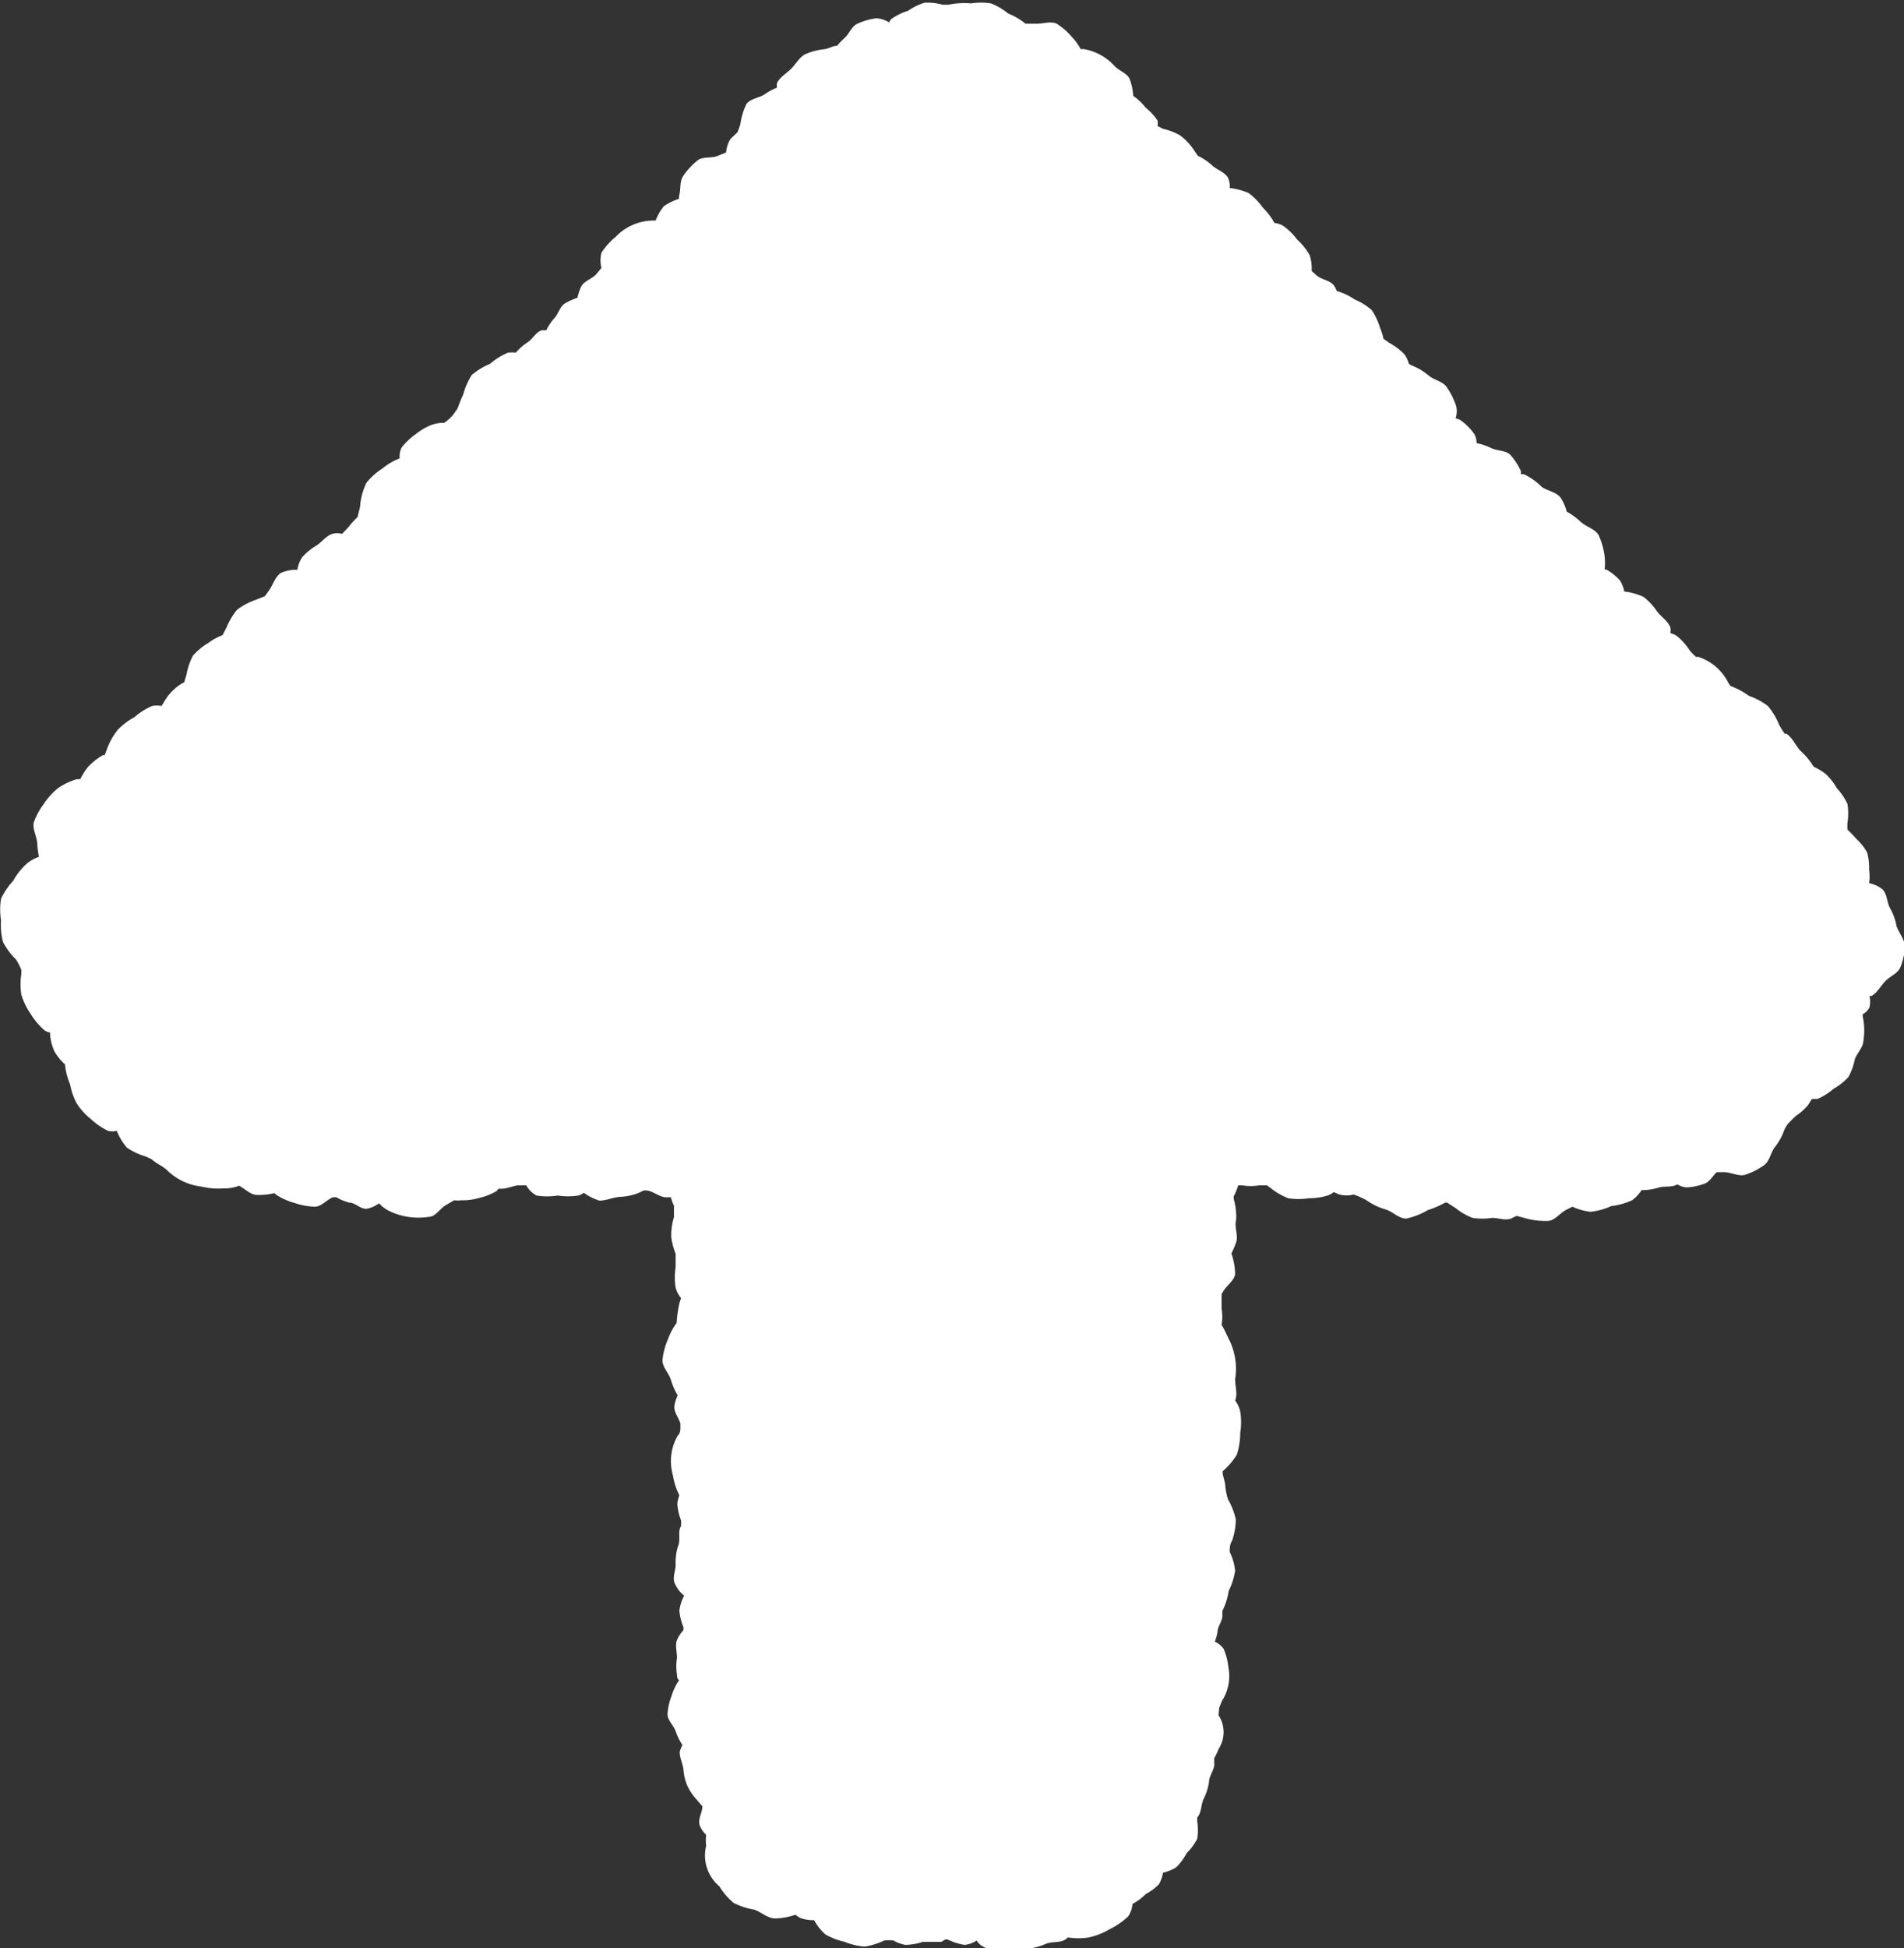 <svg xmlns="http://www.w3.org/2000/svg" viewBox="0 0 56.22 57.51"><rect x="0" y="0" width="56.22" height="57.51" fill="#333333" stroke="none"/><defs><style>.cls-1{fill:#fff;}</style></defs><title>icon_arrowUp-white</title><g id="icon_arrowUp-white"><path class="cls-1" d="M56,27.34a1.69,1.69,0,0,0-.19-.53c-.1-.17-.08-.43-.24-.57a.92.92,0,0,0-.38-.17,1.45,1.45,0,0,0,0-.4,1.65,1.65,0,0,0-.06-.51,1.64,1.64,0,0,0-.32-.4,2.69,2.69,0,0,0-.26-.27,2,2,0,0,1,0-.2,1.76,1.76,0,0,0,0-.56,1.81,1.81,0,0,0-.31-.46,1.77,1.77,0,0,0-.34-.43,2,2,0,0,0-.35-.21,2.09,2.09,0,0,0-.4-.48c-.14-.16-.22-.37-.4-.49l-.05,0a2.48,2.48,0,0,1-.17-.27,2,2,0,0,0-.33-.55,2.05,2.05,0,0,0-.56-.3,2.24,2.24,0,0,0-.54-.29l-.06-.08a1.52,1.52,0,0,0-.89-.78l-.07,0a1.84,1.84,0,0,1-.18-.18,1.87,1.87,0,0,0-.39-.44.63.63,0,0,0-.19-.08.39.39,0,0,0,0-.17c-.07-.19-.27-.31-.39-.47a1.88,1.88,0,0,0-.4-.43,1.9,1.9,0,0,0-.57-.16h0a.92.92,0,0,0-.13-.33,1.66,1.66,0,0,0-.4-.32l-.05,0a1.77,1.77,0,0,0,0-.39,2.15,2.15,0,0,0-.18-.63c-.11-.18-.37-.24-.53-.39a2.17,2.17,0,0,0-.41-.3,1.35,1.35,0,0,0-.18-.41c-.13-.17-.39-.2-.56-.32A1.85,1.85,0,0,0,45,14l-.09,0,0-.09a1.91,1.91,0,0,0-.32-.49c-.14-.13-.38-.11-.55-.19a1.89,1.89,0,0,0-.44-.15.53.53,0,0,0-.07-.27,1.78,1.78,0,0,0-.38-.39.39.39,0,0,0-.17-.07A.67.67,0,0,0,43,12a2.09,2.09,0,0,0-.28-.57c-.11-.17-.37-.21-.53-.34a1.75,1.75,0,0,0-.5-.3l-.09-.05a.84.84,0,0,0-.13-.28,1.82,1.82,0,0,0-.45-.34L40.85,10a1.6,1.6,0,0,0-.1-.32,1.89,1.89,0,0,0-.25-.53A1.89,1.89,0,0,0,40,8.84a1.84,1.84,0,0,0-.53-.25h0a.81.81,0,0,0-.08-.16c-.11-.15-.34-.17-.49-.28L38.73,8a1.29,1.29,0,0,0-.06-.47,1.91,1.91,0,0,0-.37-.46,1.86,1.86,0,0,0-.42-.41.71.71,0,0,0-.25-.08,2,2,0,0,0-.35-.46,1.84,1.84,0,0,0-.41-.42,1.9,1.9,0,0,0-.56-.15l0,0a.58.58,0,0,0-.06-.32c-.1-.15-.31-.22-.44-.33a1.7,1.7,0,0,0-.44-.3h0l-.11-.16A1.75,1.75,0,0,0,34.85,4a1.81,1.81,0,0,0-.52-.2l-.15-.08a.53.53,0,0,0,0-.16,1.67,1.67,0,0,0-.35-.38,1.63,1.63,0,0,0-.37-.35l0,0a1.62,1.62,0,0,0-.11-.51c-.08-.16-.3-.23-.43-.36a1.59,1.59,0,0,0-.41-.33,1.63,1.63,0,0,0-.5-.18l-.1,0a1.68,1.68,0,0,0-.27-.37,1.91,1.91,0,0,0-.44-.38c-.17-.08-.39,0-.58,0l-.34,0v0a1.91,1.91,0,0,0-.51-.3,1.88,1.88,0,0,0-.51-.3,1.93,1.93,0,0,0-.59,0A2.35,2.35,0,0,0,28,.14h-.16a1.74,1.74,0,0,0-.54-.06,1.76,1.76,0,0,0-.49.24,1.73,1.73,0,0,0-.49.24.58.58,0,0,0-.07.1.79.79,0,0,0-.38-.12,1.87,1.87,0,0,0-.55.16c-.17.07-.24.29-.38.42a1.77,1.77,0,0,0-.22.23c-.12,0-.24.08-.36.1a1.9,1.9,0,0,0-.58.15c-.18.09-.27.28-.42.43s-.33.24-.42.43a.64.64,0,0,0,0,.13,1.62,1.62,0,0,0-.34.18c-.16.12-.43.13-.56.3a2,2,0,0,0-.18.6l-.08.23-.21.2a.89.89,0,0,0-.13.4l-.27.11c-.19.07-.44,0-.59.14a2,2,0,0,0-.41.45c-.11.16-.06.4-.12.59l0,.08,0,0a1.58,1.58,0,0,0-.45.22,1.5,1.5,0,0,0-.24.42l-.08,0a1.55,1.55,0,0,0-1.1.48,2.08,2.08,0,0,0-.42.47.9.9,0,0,0,0,.45l-.17.2c-.13.13-.35.19-.43.35a1.5,1.5,0,0,0-.11.33,2.05,2.05,0,0,0-.36.16c-.15.09-.2.3-.31.43a1.51,1.51,0,0,0-.25.37H16c-.18.05-.27.26-.43.36a1.61,1.61,0,0,0-.34.3,1,1,0,0,0-.23,0,2,2,0,0,0-.53.33,2,2,0,0,0-.54.33,2,2,0,0,0-.25.57,4.46,4.46,0,0,0-.17.42c-.05.07-.1.14-.15.21a1.71,1.71,0,0,1-.24.21,1.08,1.08,0,0,0-.37.06,1.77,1.77,0,0,0-.48.28,1.88,1.88,0,0,0-.41.39.61.61,0,0,0-.06.32,1.88,1.88,0,0,0-.51.3,2,2,0,0,0-.47.42,2,2,0,0,0-.18.61c0,.13-.06.27-.08.4a2.68,2.68,0,0,0-.28.31l-.18.19a.51.51,0,0,0-.29,0c-.18.06-.31.24-.46.34a1.77,1.77,0,0,0-.43.35,1,1,0,0,0-.14.37,1.07,1.07,0,0,0-.5.1c-.16.12-.22.34-.33.5l-.13.18-.25.1A2,2,0,0,0,7,18a2,2,0,0,0-.31.52l-.12.23a1.68,1.68,0,0,0-.42.23,1.89,1.89,0,0,0-.45.37,1.89,1.89,0,0,0-.19.55l-.07.24a1.18,1.18,0,0,0-.28.19,1.52,1.52,0,0,0-.31.38l-.08.13a.73.73,0,0,0-.28,0,2,2,0,0,0-.52.33,2,2,0,0,0-.49.37,2,2,0,0,0-.31.54l-.08.21-.05,0a1.9,1.9,0,0,0-.46.37,2.18,2.18,0,0,0-.21.34l-.1,0a2,2,0,0,0-.55.26,2,2,0,0,0-.42.46,2.08,2.08,0,0,0-.3.55c-.05.2.09.42.1.63a2.55,2.55,0,0,0,.05.39,1.42,1.42,0,0,0-.32.17A1.92,1.92,0,0,0,.39,26a2.07,2.07,0,0,0-.36.53,2.07,2.07,0,0,0,0,.64,2,2,0,0,0,.06.64,2.08,2.08,0,0,0,.38.51,1.71,1.71,0,0,1,.16.31s0,.08,0,.12a2,2,0,0,0,0,.61,2,2,0,0,0,.27.56,2.09,2.09,0,0,0,.41.49.44.44,0,0,0,.17.07l0,.09a1.56,1.56,0,0,0,.13.47,1.57,1.57,0,0,0,.31.38l0,0v0a2,2,0,0,0,.15.59,1.93,1.93,0,0,0,.2.57,1.94,1.94,0,0,0,.41.45,2.06,2.06,0,0,0,.51.35.53.53,0,0,0,.26,0,1.68,1.68,0,0,0,.3.5,2,2,0,0,0,.56.26l.17.08c.12.12.31.19.44.31a1.79,1.79,0,0,0,.48.34,1.84,1.84,0,0,0,.57.16,2,2,0,0,0,.61.05A1.22,1.22,0,0,0,7.06,35c.17.09.32.25.49.27a1.89,1.89,0,0,0,.55-.05l.06.05a1.88,1.88,0,0,0,.54.24,2,2,0,0,0,.59.11c.2,0,.35-.2.54-.28l.1,0a1.42,1.42,0,0,0,.39.16c.17,0,.33.2.51.18a.88.88,0,0,0,.36-.16,1.07,1.07,0,0,0,.29.22,1.9,1.9,0,0,0,.57.18,2,2,0,0,0,.61,0c.2,0,.33-.25.51-.35l.24-.14a.76.76,0,0,0,.21,0,1.69,1.69,0,0,0,.53-.07,1.79,1.79,0,0,0,.51-.2l.06-.07.09,0c.17,0,.34-.09.5-.1l.23,0a.76.76,0,0,0,.3.3,2,2,0,0,0,.63,0,2,2,0,0,0,.61,0,.62.62,0,0,0,.16-.08,1.56,1.56,0,0,0,.46.23c.19,0,.39-.09.59-.11a1.7,1.7,0,0,0,.55-.11l.17-.08.06,0c.21,0,.42.23.65.2l.09,0a1.14,1.14,0,0,0,.09.25c0,.11,0,.22,0,.34a1.87,1.87,0,0,0-.08.58,2,2,0,0,0,.13.5c0,.13,0,.27,0,.4a1.9,1.9,0,0,0,0,.6.86.86,0,0,0,.16.31,1.42,1.42,0,0,0-.08.31,3.12,3.12,0,0,0-.05.42,1.89,1.89,0,0,0-.26.49,2.08,2.08,0,0,0-.16.61c0,.21.19.38.25.58a2.07,2.07,0,0,0,.2.46,1.07,1.07,0,0,0-.1.34c0,.17.13.32.18.49l0,.12c0,.08,0,.16-.08.24a1.51,1.51,0,0,0-.14,1.17,2,2,0,0,0,.19.59l0,0a.9.9,0,0,0-.06.25,1.61,1.61,0,0,0,.11.49,1.58,1.58,0,0,1,0,.17l0,0c-.11.16,0,.4-.09.59a1.65,1.65,0,0,0-.07.55c0,.19-.12.41,0,.6a.88.88,0,0,0,.25.31,1.37,1.37,0,0,0-.14.44,1.63,1.63,0,0,0,.12.49l0,.09a1.06,1.06,0,0,0-.19.29c-.06.16,0,.35,0,.53a1.5,1.5,0,0,0,0,.49c0,.06,0,.11.06.17a1.68,1.68,0,0,0-.22.46,1.83,1.83,0,0,0-.12.54c0,.18.18.33.24.5a1.76,1.76,0,0,0,.2.41.82.82,0,0,0-.08.21c0,.17.09.34.11.51a1.48,1.48,0,0,0,.11.47,1.51,1.51,0,0,0,.27.41l.18.21c0,.18-.14.38-.08.56a.75.75,0,0,0,.19.28,1.76,1.76,0,0,0,0,.33,1.19,1.19,0,0,0,.39,1.19,2,2,0,0,0,.42.49,2.11,2.11,0,0,0,.61.2c.21.07.4.26.62.26a2.09,2.09,0,0,0,.6-.11.78.78,0,0,0,.13.09,1.09,1.09,0,0,0,.42.07,1.49,1.49,0,0,0,.33.42,2,2,0,0,0,.57.22,1.91,1.91,0,0,0,.59.14,2,2,0,0,0,.58-.18,1.22,1.22,0,0,1,.27,0,1.14,1.14,0,0,0,.35.13,1.73,1.73,0,0,0,.52-.09c.18,0,.39,0,.55,0l.11-.07.07,0a1.73,1.73,0,0,0,.5.16.78.78,0,0,0,.36-.13.49.49,0,0,0,.15.16,2.22,2.22,0,0,0,.64.23c.21,0,.44-.12.65-.14a1.86,1.86,0,0,0,.6-.15c.2-.09.48,0,.65-.19h0a2,2,0,0,0,.62,0,2.08,2.08,0,0,0,.61-.24,2.2,2.2,0,0,0,.55-.38.75.75,0,0,0,.13-.37h0a1.57,1.57,0,0,0,.39-.29,1.55,1.55,0,0,0,.39-.29,1,1,0,0,0,.12-.34,1.3,1.3,0,0,0,.39-.16,1.68,1.68,0,0,0,.31-.42,1.65,1.65,0,0,0,.31-.42,1.7,1.7,0,0,0,0-.52s0-.07,0-.11h0c.13-.14.11-.38.19-.55a1.61,1.61,0,0,0,.16-.51c0-.18.19-.38.15-.57a.48.48,0,0,0,0-.12,1.37,1.37,0,0,0,.13-.27.91.91,0,0,0,0-1L36,50.41l.08-.2a1.36,1.36,0,0,0,.19-1,1.82,1.82,0,0,0-.14-.54.63.63,0,0,0-.26-.21,1.37,1.37,0,0,0,.08-.29c0-.17.17-.34.14-.52a.42.42,0,0,0,0-.09l0,0a2,2,0,0,0,.19-.6,2,2,0,0,0,.19-.6,1.69,1.69,0,0,0-.16-.55c0-.11,0-.22.07-.33a2,2,0,0,0,.11-.63,2.07,2.07,0,0,0-.23-.59,2.11,2.11,0,0,1-.08-.38c0-.15-.08-.3-.08-.45v0h0a2.09,2.09,0,0,0,.42-.49,2.08,2.08,0,0,0,.1-.64,2,2,0,0,0,0-.64.89.89,0,0,0-.15-.32c.08-.19,0-.42,0-.63a1.84,1.84,0,0,0,0-.61,1.89,1.89,0,0,0-.19-.58c-.07-.14-.13-.29-.21-.41a1.49,1.49,0,0,0,0-.48c0-.13,0-.29,0-.43l.05-.08c.09-.17.32-.31.35-.51a2,2,0,0,0-.11-.61h0a2.88,2.88,0,0,0,.14-.33c.07-.2-.06-.44,0-.66a1.84,1.84,0,0,0-.07-.61.59.59,0,0,1,0-.09,1.74,1.74,0,0,0,.13-.32h.12a1.52,1.52,0,0,0,.5,0l.23,0,.11.08a1.93,1.93,0,0,0,.52.3,1.93,1.93,0,0,0,.6,0,1.87,1.87,0,0,0,.59-.09.61.61,0,0,0,.15-.09l.17.07a.86.86,0,0,0,.42,0,2.41,2.41,0,0,1,.38.17,1.86,1.86,0,0,0,.56.27c.21.06.4.28.62.27a2.18,2.18,0,0,0,.63-.25,2.73,2.73,0,0,0,.51-.22h.06l.25.16a1.82,1.82,0,0,0,.5.29,1.89,1.89,0,0,0,.58,0c.2,0,.42.1.6,0l.12-.06.26.07a2.18,2.18,0,0,0,.66.08c.21,0,.37-.25.57-.34l.16-.08a1.7,1.7,0,0,0,.54.15,2,2,0,0,0,.61-.17,2,2,0,0,0,.61-.17,1.09,1.09,0,0,0,.28-.3,1.59,1.59,0,0,0,.49-.07c.17-.06.41,0,.57-.1a.55.55,0,0,0,.27.09,1.77,1.77,0,0,0,.53-.11c.15-.05.24-.23.36-.34h.21c.21,0,.43.13.62.08a2.06,2.06,0,0,0,.56-.28c.17-.11.2-.37.32-.53a1.73,1.73,0,0,0,.28-.5.8.8,0,0,1,.1-.18,3.33,3.33,0,0,1,.26-.26,1.48,1.48,0,0,0,.36-.33l.1-.16.16,0a1.83,1.83,0,0,0,.48-.3,1.78,1.78,0,0,0,.44-.35,1.84,1.84,0,0,0,.19-.53c.07-.18.24-.34.25-.53A1.93,1.93,0,0,0,55,30a.33.33,0,0,0,0-.06.5.5,0,0,0,.2-.2.76.76,0,0,0,0-.34l.06,0c.17-.1.26-.28.4-.43s.37-.23.45-.41a2,2,0,0,0,.14-.6C56.24,27.72,56.07,27.54,56,27.34Z"/></g></svg>
